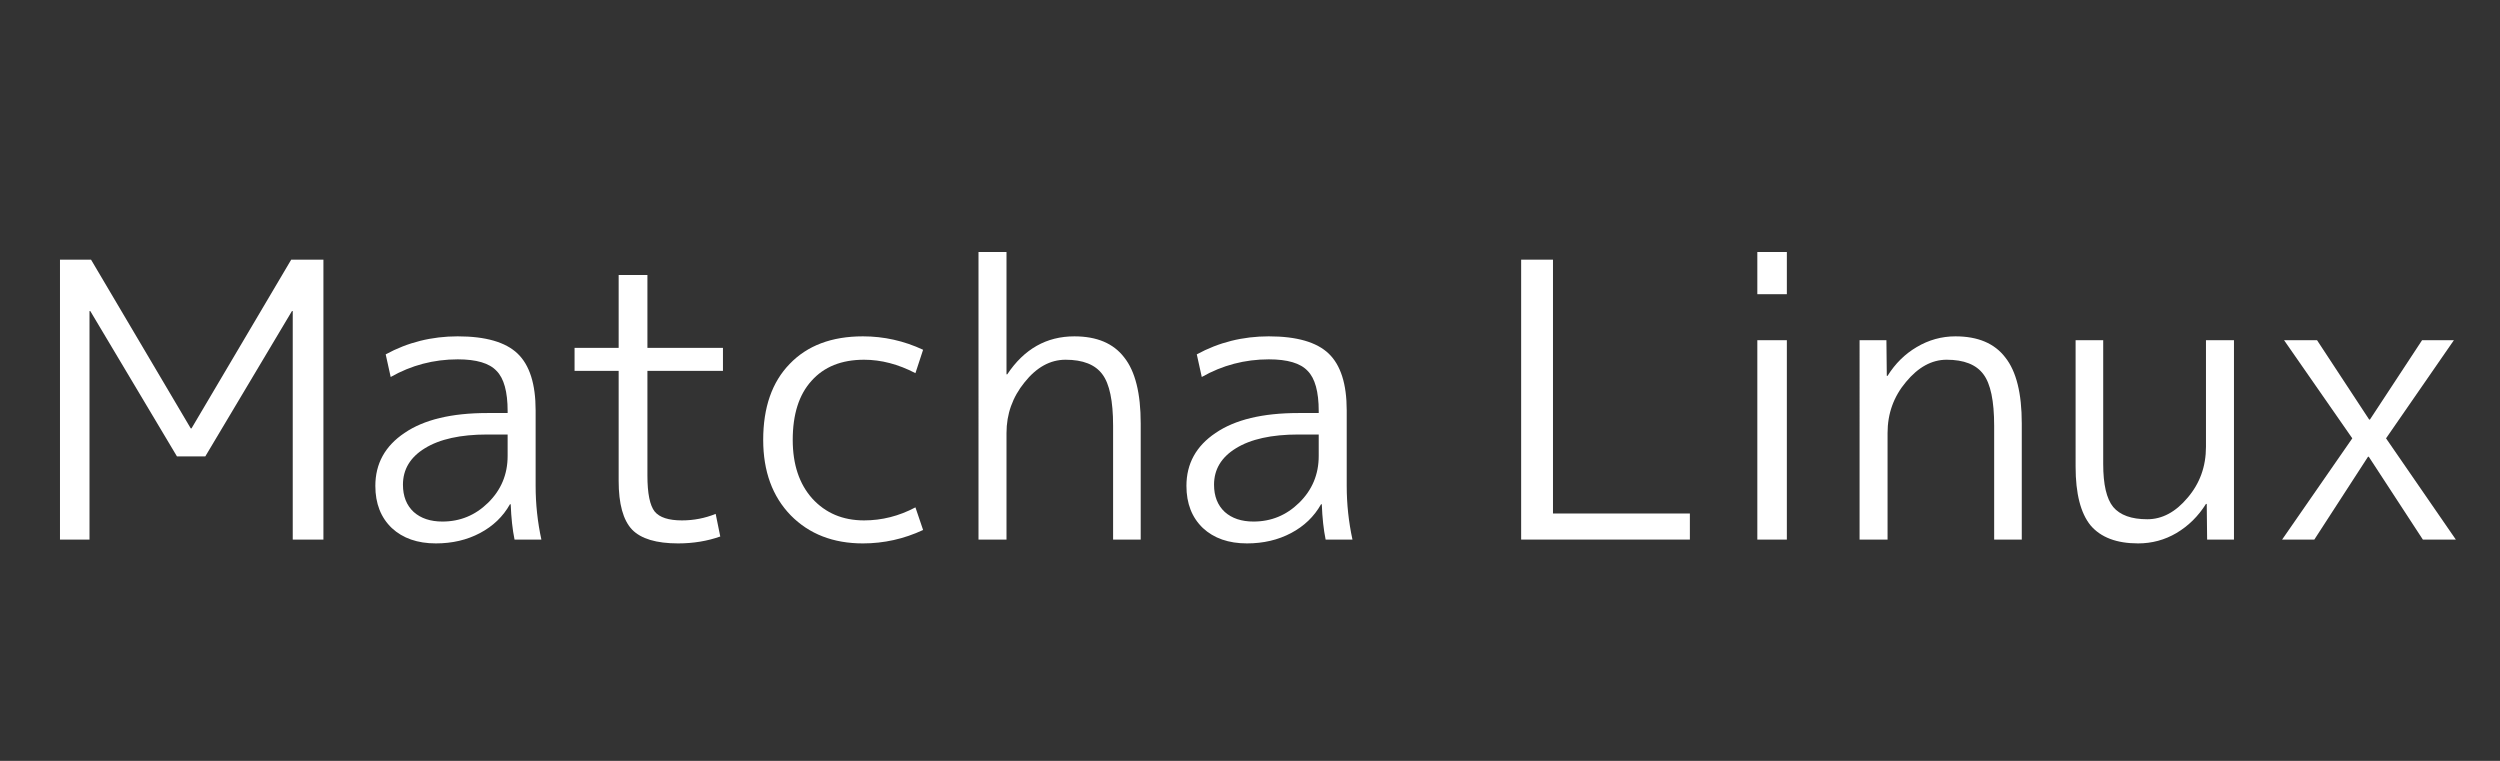 <?xml version="1.0" encoding="UTF-8" standalone="no"?>
<svg
   xmlns:dc="http://purl.org/dc/elements/1.1/"
   xmlns:cc="http://creativecommons.org/ns#"
   xmlns:rdf="http://www.w3.org/1999/02/22-rdf-syntax-ns#"
   xmlns:svg="http://www.w3.org/2000/svg"
   xmlns="http://www.w3.org/2000/svg"
   xmlns:sodipodi="http://sodipodi.sourceforge.net/DTD/sodipodi-0.dtd"
   xmlns:inkscape="http://www.inkscape.org/namespaces/inkscape"
   sodipodi:docname="matcha.svg"
   inkscape:version="1.0 (4035a4fb49, 2020-05-01)"
   id="svg8"
   fill="#FFFFFF"
   version="1.1"
   viewBox="0 0 690 210"
   height="210mm"
   width="690mm">
  <rect x="0" y="0" width="690" height="210" fill="#333333" stroke="none"/>
  <defs
     id="defs2" />
  <sodipodi:namedview
     inkscape:window-maximized="0"
     inkscape:window-y="0"
     inkscape:window-x="0"
     inkscape:window-height="728"
     inkscape:window-width="1366"
     width="594mm"
     showgrid="false"
     inkscape:document-rotation="0"
     inkscape:current-layer="layer1"
     inkscape:document-units="mm"
     inkscape:cy="650.2868"
     inkscape:cx="1451.7683"
     inkscape:zoom="0.35"
     inkscape:pageshadow="2"
     inkscape:pageopacity="0.0"
     borderopacity="1.0"
     bordercolor="#666666"
     pagecolor="#ffffff"
     id="base" />
  <g
     id="layer1"
     inkscape:groupmode="layer"
     inkscape:label="レイヤー 1">
    <g
       style="font-size:50.8px;line-height:1.25;font-family:'M+ 1p';-inkscape-font-specification:'M+ 1p';stroke-width:0.265"
       id="text18"
       aria-label="Matcha Linux">
      <path
         id="path20"
         style="font-size:105.833px;stroke-width:0.265"
         d="M 16.555,148.923 V 71.665 H 25.128 l 27.517,46.567 h 0.212 l 27.517,-46.567 h 8.89 v 77.258 h -8.467 V 85.846 H 80.584 L 56.666,125.957 H 48.834 L 24.916,85.846 h -0.212 v 63.076 z" />
      <path
         id="path22"
         style="font-size:105.833px;stroke-width:0.265"
         d="m 126.349,92.831 q 11.536,0 16.51,4.762 4.974,4.762 4.974,15.663 v 20.849 q 0,7.514 1.587,14.817 h -7.408 q -0.847,-4.127 -1.058,-9.737 h -0.212 q -2.857,5.08 -8.255,7.937 -5.397,2.857 -12.171,2.857 -7.62,0 -12.171,-4.233 -4.551,-4.339 -4.551,-11.642 0,-9.207 8.043,-14.605 8.043,-5.503 22.86,-5.503 h 5.609 v -0.529 q 0,-8.043 -3.069,-11.112 -2.963,-3.175 -10.689,-3.175 -9.948,0 -18.521,4.868 l -1.376,-6.244 q 9.102,-4.974 19.897,-4.974 z M 111.215,133.788 q 0,4.762 2.963,7.514 2.963,2.646 7.937,2.646 7.302,0 12.594,-5.186 5.397,-5.292 5.397,-12.912 v -5.927 h -5.609 q -11.112,0 -17.251,3.81 -6.032,3.704 -6.032,10.054 z" />
      <path
         id="path24"
         style="font-size:105.833px;stroke-width:0.265"
         d="m 178.687,75.898 v 20.108 h 20.849 v 6.35 h -20.849 v 28.892 q 0,7.408 2.011,9.948 2.011,2.434 7.514,2.434 4.868,0 9.313,-1.799 l 1.27,6.244 q -5.397,1.905 -11.642,1.905 -8.996,0 -12.7,-3.81 -3.704,-3.916 -3.704,-13.441 V 102.356 h -12.171 v -6.35 h 12.171 v -20.108 z" />
      <path
         id="path26"
         style="font-size:105.833px;stroke-width:0.265"
         d="m 238.477,99.287 q -9.313,0 -14.499,5.821 -5.186,5.715 -5.186,16.298 0,10.16 5.397,16.192 5.503,6.032 14.287,6.032 7.408,0 14.182,-3.598 l 2.117,6.244 q -7.937,3.704 -16.616,3.704 -12.277,0 -19.897,-7.726 -7.62,-7.832 -7.62,-20.849 0,-13.441 7.302,-20.955 7.302,-7.62 20.214,-7.62 8.678,0 16.616,3.704 l -2.117,6.456 q -7.091,-3.704 -14.182,-3.704 z" />
      <path
         id="path28"
         style="font-size:105.833px;stroke-width:0.265"
         d="m 270.067,69.548 h 7.726 V 103.309 h 0.212 q 6.985,-10.477 18.521,-10.477 9.313,0 13.758,5.821 4.551,5.715 4.551,18.203 v 32.067 h -7.62 v -31.432 q 0,-10.266 -2.963,-14.182 -2.963,-4.022 -10.16,-4.022 -6.35,0 -11.324,6.244 -4.974,6.138 -4.974,13.97 v 29.422 h -7.726 z" />
      <path
         id="path30"
         style="font-size:105.833px;stroke-width:0.265"
         d="m 350.21,92.831 q 11.536,0 16.51,4.762 4.974,4.762 4.974,15.663 v 20.849 q 0,7.514 1.587,14.817 h -7.408 q -0.847,-4.127 -1.058,-9.737 h -0.212 q -2.857,5.08 -8.255,7.937 -5.397,2.857 -12.171,2.857 -7.62,0 -12.171,-4.233 -4.551,-4.339 -4.551,-11.642 0,-9.207 8.043,-14.605 8.043,-5.503 22.86,-5.503 h 5.609 v -0.529 q 0,-8.043 -3.069,-11.112 -2.963,-3.175 -10.689,-3.175 -9.948,0 -18.521,4.868 l -1.376,-6.244 q 9.102,-4.974 19.897,-4.974 z M 335.076,133.788 q 0,4.762 2.963,7.514 2.963,2.646 7.937,2.646 7.302,0 12.594,-5.186 5.397,-5.292 5.397,-12.912 v -5.927 h -5.609 q -11.112,0 -17.251,3.81 -6.032,3.704 -6.032,10.054 z" />
      <path
         id="path32"
         style="font-size:105.833px;stroke-width:0.265"
         d="m 428.621,71.665 v 70.061 h 37.782 v 7.197 H 419.837 V 71.665 Z" />
      <path
         id="path34"
         style="font-size:105.833px;stroke-width:0.265"
         d="m 485.023,81.19 v -11.642 h 8.149 v 11.642 z m 0,67.733 V 93.889 h 8.149 v 55.033 z" />
      <path
         id="path36"
         style="font-size:105.833px;stroke-width:0.265"
         d="m 513.243,93.889 h 7.408 l 0.106,9.842 h 0.212 q 3.175,-5.08 8.043,-7.937 4.974,-2.963 10.689,-2.963 9.313,0 13.758,5.821 4.551,5.715 4.551,18.203 v 32.067 h -7.62 v -31.432 q 0,-10.266 -2.963,-14.182 -2.963,-4.022 -10.16,-4.022 -6.138,0 -11.218,6.138 -5.08,6.032 -5.08,14.076 v 29.422 h -7.726 z" />
      <path
         id="path38"
         style="font-size:105.833px;stroke-width:0.265"
         d="m 580.485,93.889 v 34.184 q 0,8.467 2.752,11.853 2.857,3.387 9.419,3.387 6.138,0 11.112,-5.927 5.08,-5.927 5.08,-14.076 V 93.889 h 7.726 v 55.033 h -7.408 l -0.106,-9.842 h -0.212 q -3.175,5.08 -8.149,8.043 -4.868,2.857 -10.583,2.857 -8.89,0 -13.123,-4.974 -4.127,-5.08 -4.127,-16.192 V 93.889 Z" />
      <path
         id="path40"
         style="font-size:105.833px;stroke-width:0.265"
         d="m 639.497,93.889 14.393,21.907 h 0.212 l 14.393,-21.907 h 8.784 l -18.732,27.093 19.262,27.94 h -9.102 l -14.922,-22.86 h -0.212 l -14.817,22.86 h -8.89 l 19.367,-27.94 -18.838,-27.093 z" />
    </g>
  </g>
</svg>
